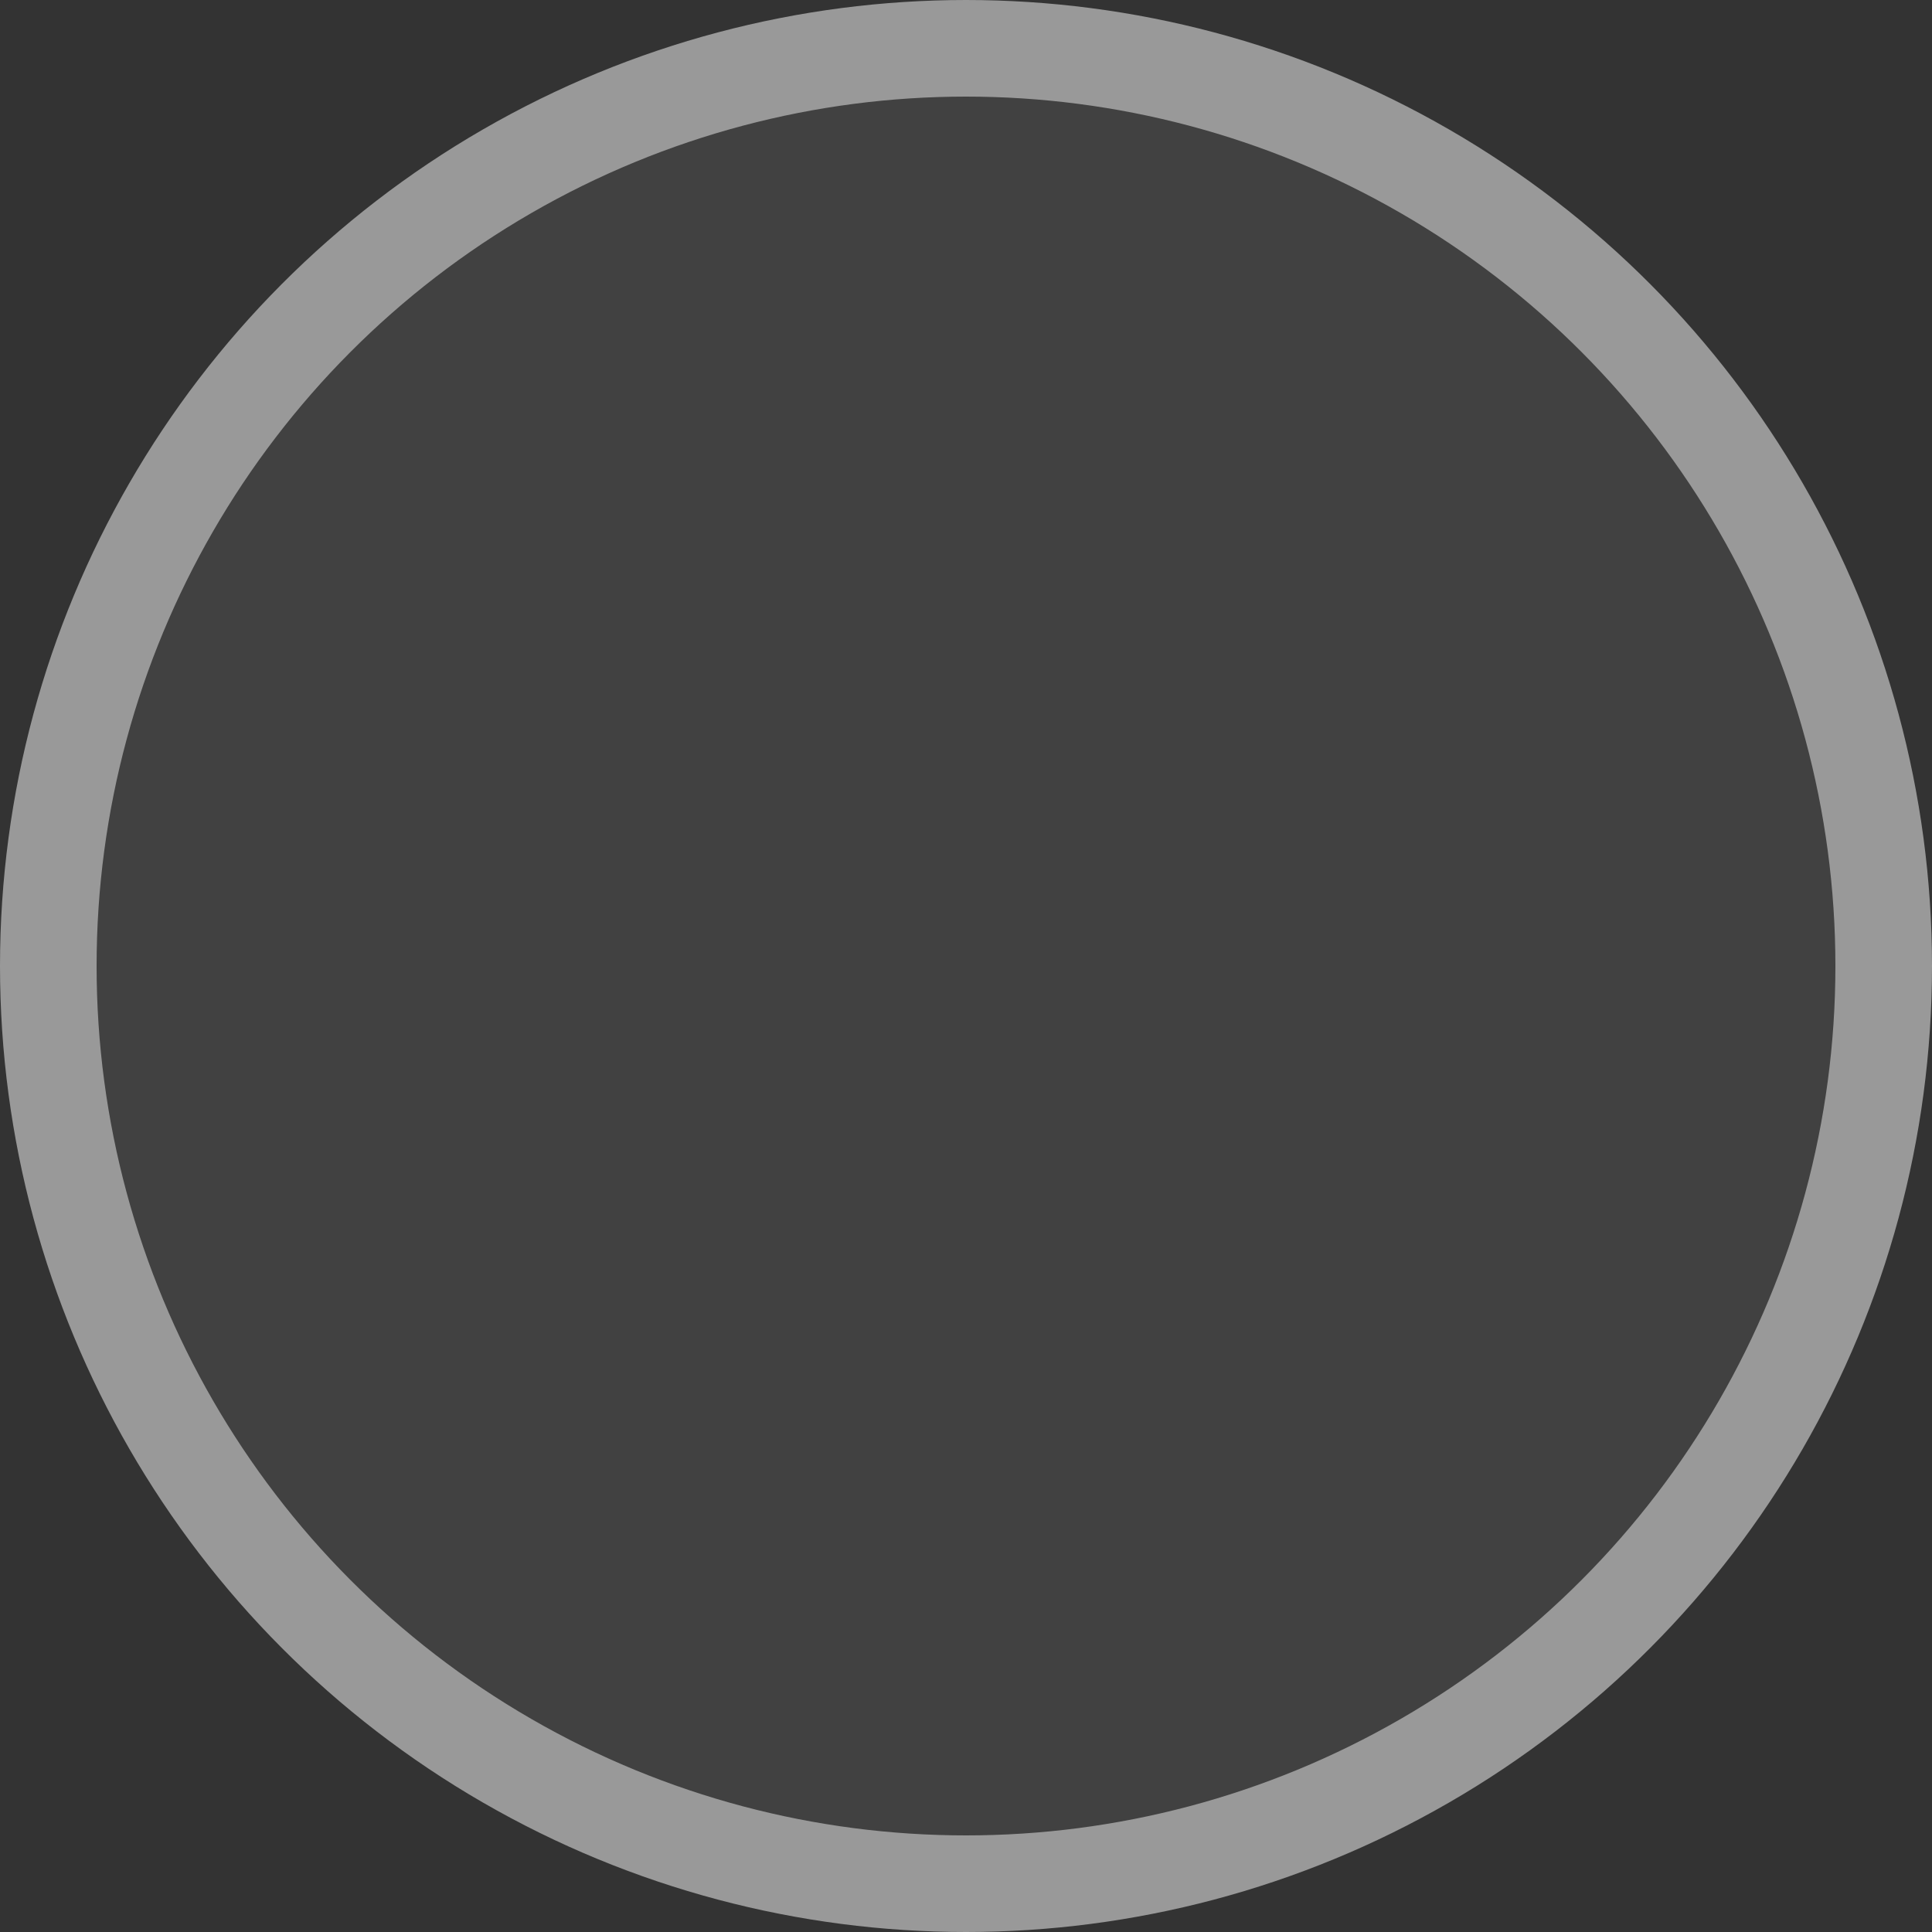 <svg xmlns="http://www.w3.org/2000/svg" width="20" height="20" viewBox="0 0 20 20">
    <rect x="0" y="0" width="20" height="20" fill="#333333" stroke="none"/>
    <g fill="none" fill-opacity=".25" fill-rule="evenodd" opacity=".499">
        <g fill="#A3A3A3" stroke="#FFF" transform="translate(-489 -652)">
            <circle cx="10" cy="10" r="9.5" transform="translate(489 652)"/>
        </g>
    </g>
</svg>
